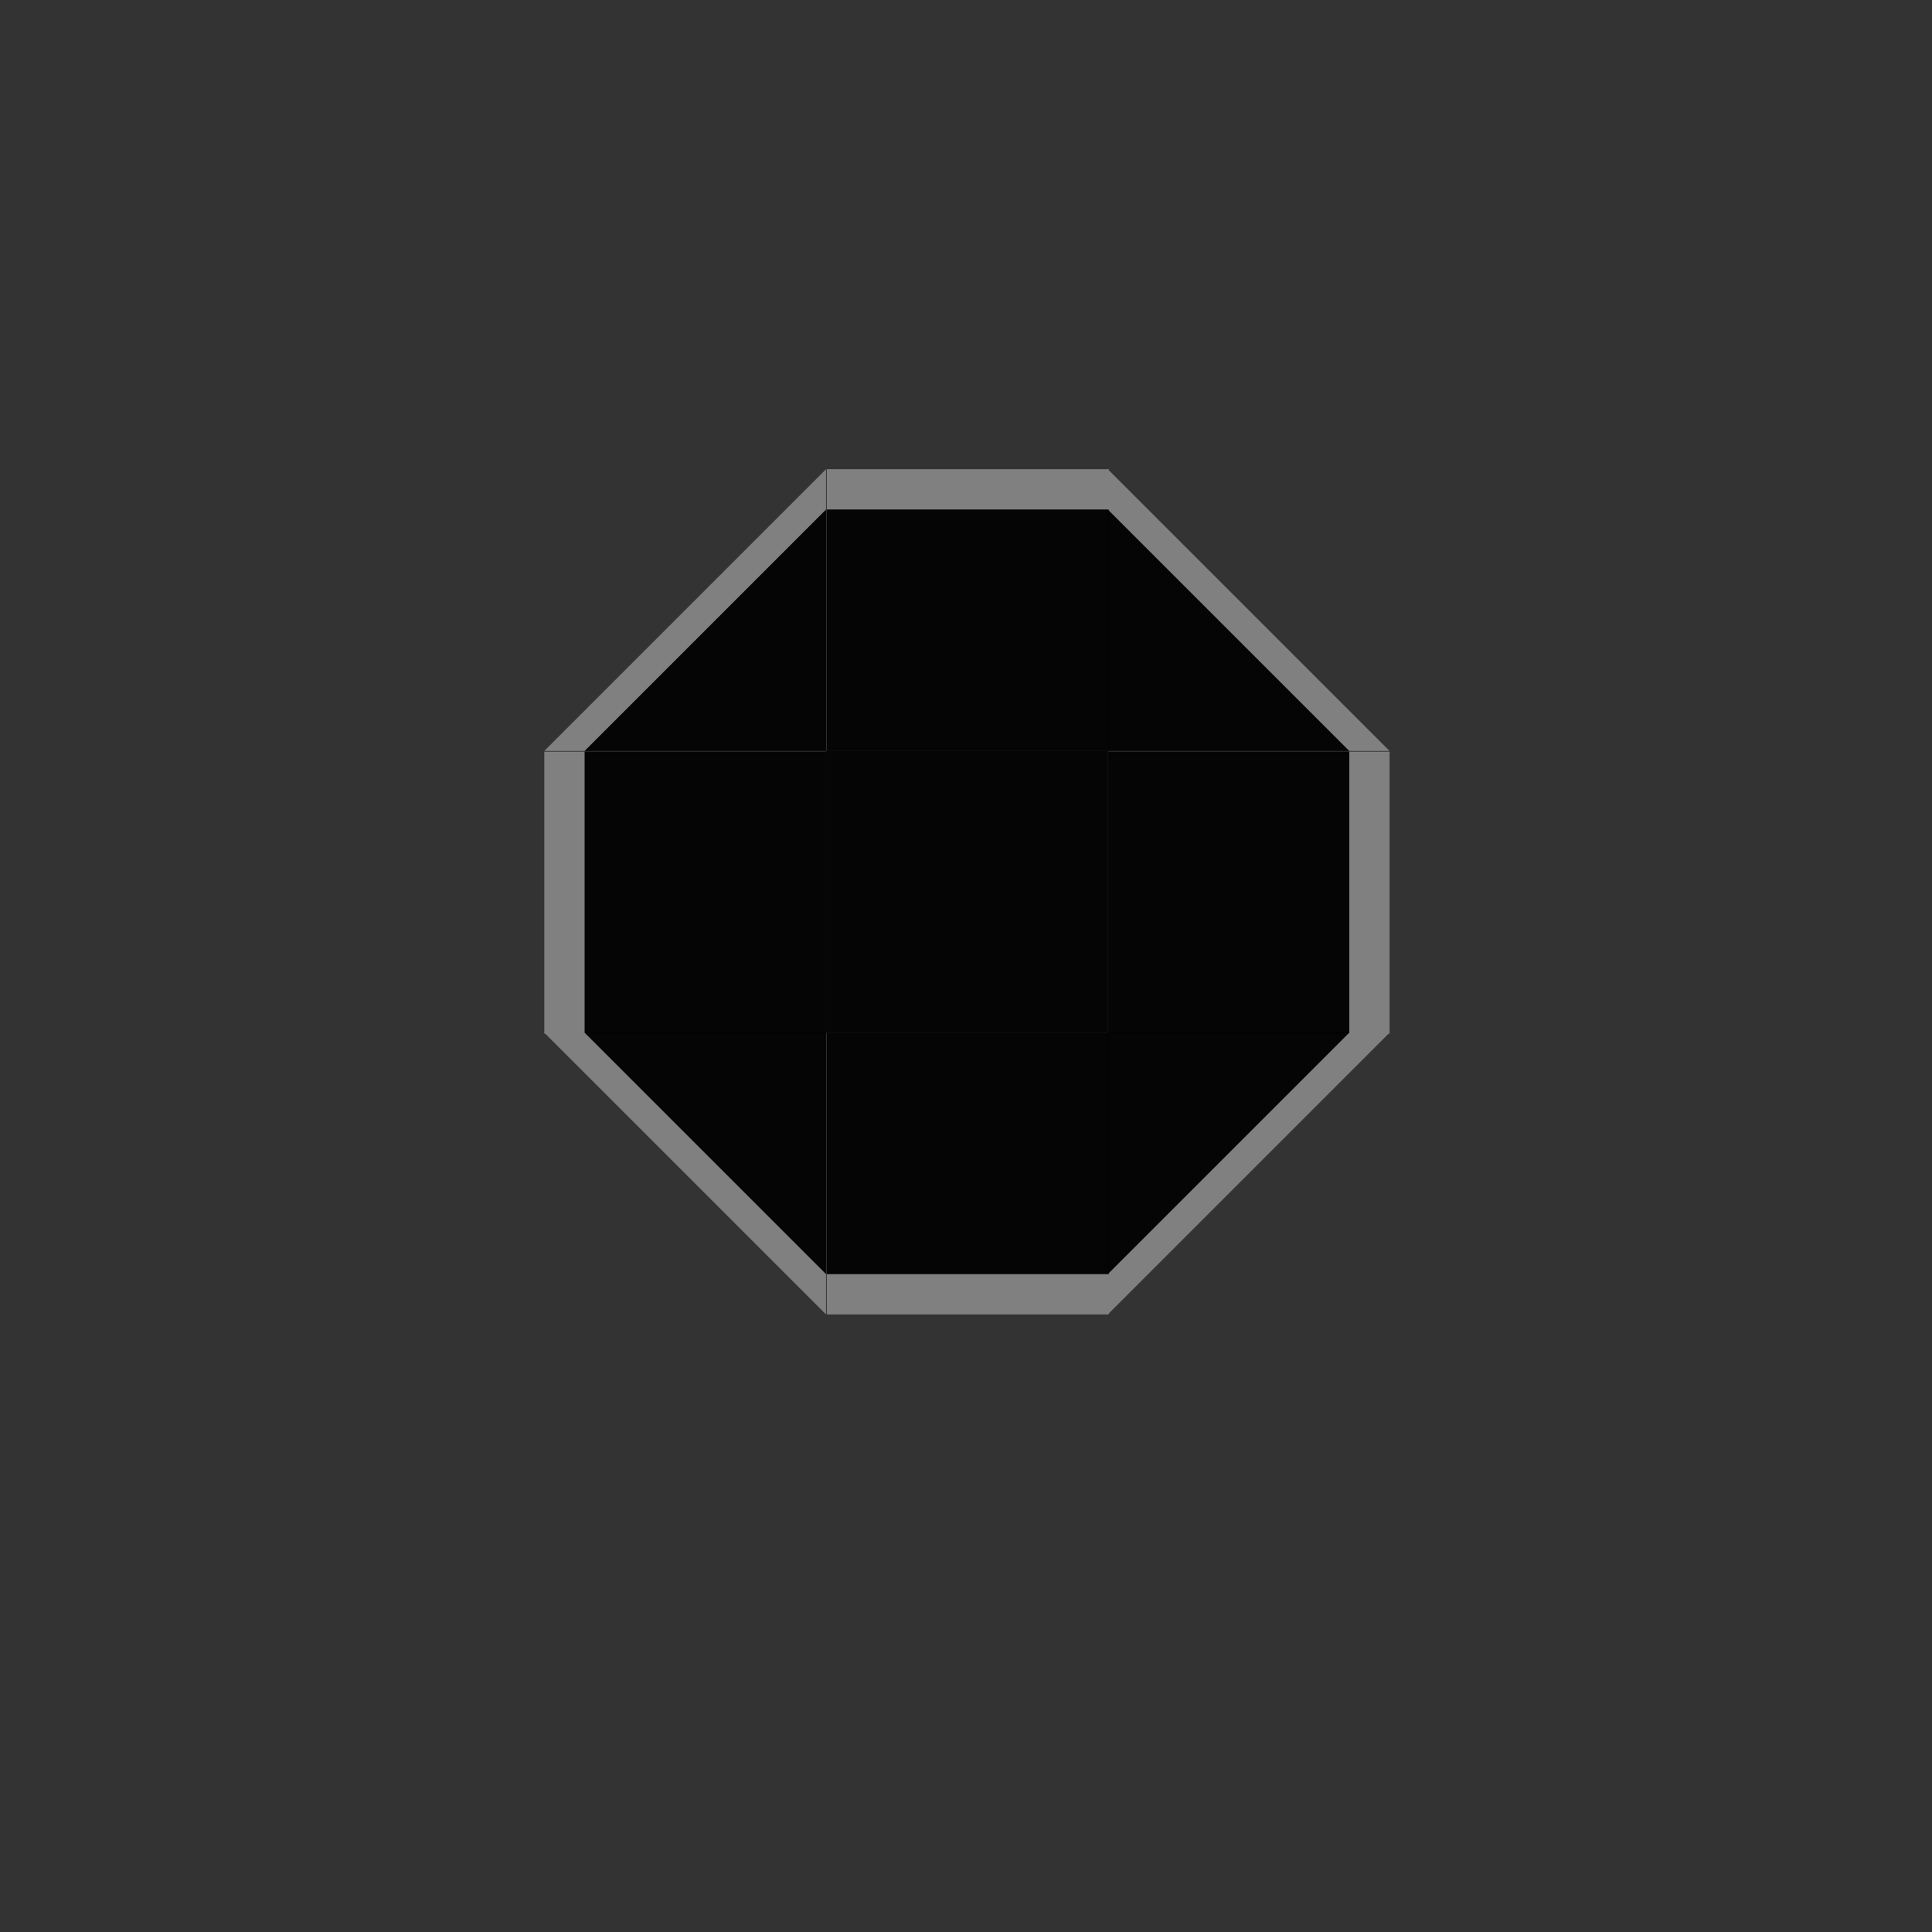 <?xml version="1.0" encoding="UTF-8" standalone="no"?>
<!-- Created with Inkscape (http://www.inkscape.org/) -->

<svg
   xmlns:dc="http://purl.org/dc/elements/1.1/"
   xmlns:cc="http://creativecommons.org/ns#"
   xmlns:rdf="http://www.w3.org/1999/02/22-rdf-syntax-ns#"
   xmlns:svg="http://www.w3.org/2000/svg"
   xmlns="http://www.w3.org/2000/svg"
   xmlns:xlink="http://www.w3.org/1999/xlink"
   xmlns:sodipodi="http://sodipodi.sourceforge.net/DTD/sodipodi-0.dtd"
   xmlns:inkscape="http://www.inkscape.org/namespaces/inkscape"
   width="48"
   height="48"
   id="svg3642"
   sodipodi:version="0.32"
   inkscape:version="0.48.4 r9939"
   sodipodi:docname="tooltip.svg"
   inkscape:output_extension="org.inkscape.output.svg.inkscape"
   version="1.0">
  <sodipodi:namedview
     id="base"
     pagecolor="#ffffff"
     bordercolor="#666666"
     borderopacity="1.0"
     inkscape:pageopacity="0.0"
     inkscape:pageshadow="2"
     inkscape:zoom="10.989618"
     inkscape:cx="38.336456"
     inkscape:cy="23.000462"
     inkscape:current-layer="layer1"
     showgrid="false"
     inkscape:grid-bbox="true"
     inkscape:document-units="px"
     inkscape:window-width="1412"
     inkscape:window-height="833"
     inkscape:window-x="28"
     inkscape:window-y="-1"
     width="48px"
     height="48px"
     showguides="true"
     inkscape:guide-bbox="true"
     objecttolerance="9"
     gridtolerance="13"
     inkscape:snap-global="true"
     inkscape:window-maximized="1"
     inkscape:snap-nodes="false">
    <inkscape:grid
       visible="true"
       enabled="true"
       id="grid2555"
       type="xygrid" />
    <sodipodi:guide
       orientation="0,1"
       position="22.875,21.031"
       id="guide2755" />
  </sodipodi:namedview>
  <defs
     id="defs3644">
    <linearGradient
       id="linearGradient2904"
       inkscape:collect="always">
      <stop
         id="stop2906"
         offset="0"
         style="stop-color:#00dcdc;stop-opacity:1" />
      <stop
         id="stop2908"
         offset="1"
         style="stop-color:#00dcdc;stop-opacity:0" />
    </linearGradient>
    <inkscape:perspective
       sodipodi:type="inkscape:persp3d"
       inkscape:vp_x="0 : 24 : 1"
       inkscape:vp_y="0 : 1000 : 0"
       inkscape:vp_z="48 : 24 : 1"
       inkscape:persp3d-origin="24 : 16 : 1"
       id="perspective99" />
    <linearGradient
       inkscape:collect="always"
       id="linearGradient3276">
      <stop
         style="stop-color:#00dcdc;stop-opacity:1"
         offset="0"
         id="stop3278" />
      <stop
         style="stop-color:#00dddd;stop-opacity:0"
         offset="1"
         id="stop3280" />
    </linearGradient>
    <linearGradient
       inkscape:collect="always"
       id="linearGradient3266">
      <stop
         style="stop-color:#00dbdb;stop-opacity:1;"
         offset="0"
         id="stop3268" />
      <stop
         style="stop-color:#00dbdb;stop-opacity:0;"
         offset="1"
         id="stop3270" />
    </linearGradient>
    <linearGradient
       inkscape:collect="always"
       id="linearGradient3246">
      <stop
         style="stop-color:#00dbdb;stop-opacity:1;"
         offset="0"
         id="stop3248" />
      <stop
         style="stop-color:#00dbdb;stop-opacity:0;"
         offset="1"
         id="stop3250" />
    </linearGradient>
    <linearGradient
       inkscape:collect="always"
       id="linearGradient3238">
      <stop
         style="stop-color:#00dbdb;stop-opacity:1;"
         offset="0"
         id="stop3240" />
      <stop
         style="stop-color:#00dbdb;stop-opacity:0;"
         offset="1"
         id="stop3242" />
    </linearGradient>
    <linearGradient
       inkscape:collect="always"
       id="linearGradient3230">
      <stop
         style="stop-color:#00dbdb;stop-opacity:1;"
         offset="0"
         id="stop3232" />
      <stop
         style="stop-color:#00dbdb;stop-opacity:0;"
         offset="1"
         id="stop3234" />
    </linearGradient>
    <linearGradient
       inkscape:collect="always"
       id="linearGradient3222">
      <stop
         style="stop-color:#00dbdb;stop-opacity:1;"
         offset="0"
         id="stop3224" />
      <stop
         style="stop-color:#00dbdb;stop-opacity:0;"
         offset="1"
         id="stop3226" />
    </linearGradient>
    <linearGradient
       inkscape:collect="always"
       id="linearGradient3214">
      <stop
         style="stop-color:#00dbdb;stop-opacity:1;"
         offset="0"
         id="stop3216" />
      <stop
         style="stop-color:#00dbdb;stop-opacity:0;"
         offset="1"
         id="stop3218" />
    </linearGradient>
    <linearGradient
       inkscape:collect="always"
       xlink:href="#linearGradient3222"
       id="linearGradient3336"
       gradientUnits="userSpaceOnUse"
       x1="8"
       y1="8"
       x2="1.63"
       y2="11.678"
       gradientTransform="matrix(1.625,0,0,1.625,-1.75,-5.25)" />
    <linearGradient
       inkscape:collect="always"
       xlink:href="#linearGradient3230"
       id="linearGradient3338"
       gradientUnits="userSpaceOnUse"
       x1="10"
       y1="8"
       x2="10"
       y2="4"
       gradientTransform="matrix(1.625,0,0,3.25,-1.75,-18.25)" />
    <radialGradient
       inkscape:collect="always"
       xlink:href="#linearGradient3246"
       id="radialGradient3340"
       gradientUnits="userSpaceOnUse"
       gradientTransform="matrix(6.1540994e-6,-6.5,6.5,1.9245693e-7,-40.75,59.75)"
       cx="8"
       cy="8"
       fx="8"
       fy="8"
       r="2" />
    <linearGradient
       inkscape:collect="always"
       xlink:href="#linearGradient3214"
       id="linearGradient3343"
       gradientUnits="userSpaceOnUse"
       x1="12"
       y1="22"
       x2="8.096"
       y2="22"
       gradientTransform="matrix(3.25,0,0,0.315,-21.528,17.055)" />
    <linearGradient
       inkscape:collect="always"
       xlink:href="#linearGradient3238"
       id="linearGradient3369"
       gradientUnits="userSpaceOnUse"
       gradientTransform="matrix(-0.125,0,0,3.25,19.5,-19.875)"
       x1="25"
       y1="8"
       x2="25"
       y2="4" />
    <linearGradient
       inkscape:collect="always"
       xlink:href="#linearGradient3266"
       id="linearGradient3371"
       gradientUnits="userSpaceOnUse"
       x1="33.079"
       y1="32.215"
       x2="41.301"
       y2="32.146"
       gradientTransform="matrix(-1.453,-0.727,-0.727,1.453,81.125,-6.875)" />
    <radialGradient
       inkscape:collect="always"
       xlink:href="#linearGradient3238"
       id="radialGradient3373"
       gradientUnits="userSpaceOnUse"
       gradientTransform="matrix(-6.893,6.4575856e-6,6.2713167e-6,6.893,297.462,-47.38)"
       cx="41.053"
       cy="7.762"
       fx="41.053"
       fy="7.762"
       r="1.886" />
    <radialGradient
       inkscape:collect="always"
       xlink:href="#linearGradient3238"
       id="radialGradient3375"
       gradientUnits="userSpaceOnUse"
       gradientTransform="matrix(-6.893,1.8883959e-6,3.2737602e-6,7.706,290.962,-40.695)"
       cx="41.053"
       cy="7.762"
       fx="41.053"
       fy="7.762"
       r="1.886" />
    <linearGradient
       inkscape:collect="always"
       xlink:href="#linearGradient3214"
       id="linearGradient3381"
       gradientUnits="userSpaceOnUse"
       gradientTransform="matrix(3.25,0,0,0.315,-31.278,17.055)"
       x1="12"
       y1="22"
       x2="8"
       y2="22" />
    <linearGradient
       inkscape:collect="always"
       xlink:href="#linearGradient2904"
       id="linearGradient3282"
       x1="24.111"
       y1="7.927"
       x2="24.111"
       y2="-5.073"
       gradientUnits="userSpaceOnUse" />
    <linearGradient
       inkscape:collect="always"
       xlink:href="#linearGradient3222"
       id="linearGradient3332"
       gradientUnits="userSpaceOnUse"
       gradientTransform="matrix(1.625,0,0,1.625,-1.75,-5.25)"
       x1="7.821"
       y1="7.855"
       x2="1.7"
       y2="11.389" />
    <linearGradient
       inkscape:collect="always"
       xlink:href="#linearGradient3230"
       id="linearGradient3334"
       gradientUnits="userSpaceOnUse"
       gradientTransform="matrix(1.625,0,0,3.25,-1.75,-18.25)"
       x1="10"
       y1="8"
       x2="10"
       y2="4" />
    <radialGradient
       inkscape:collect="always"
       xlink:href="#linearGradient3246"
       id="radialGradient3336"
       gradientUnits="userSpaceOnUse"
       gradientTransform="matrix(6.1540994e-6,-6.5,6.5,1.9245693e-7,-40.75,59.75)"
       cx="8"
       cy="8"
       fx="8"
       fy="8"
       r="2" />
    <linearGradient
       inkscape:collect="always"
       xlink:href="#linearGradient3276"
       id="linearGradient3346"
       gradientUnits="userSpaceOnUse"
       x1="24.111"
       y1="7.927"
       x2="24.111"
       y2="-5.073" />
    <linearGradient
       inkscape:collect="always"
       xlink:href="#linearGradient3238"
       id="linearGradient3363"
       gradientUnits="userSpaceOnUse"
       gradientTransform="matrix(-0.125,0,0,3.25,19.5,-19.875)"
       x1="25"
       y1="8"
       x2="25"
       y2="4" />
    <linearGradient
       inkscape:collect="always"
       xlink:href="#linearGradient3266"
       id="linearGradient3365"
       gradientUnits="userSpaceOnUse"
       gradientTransform="matrix(-1.453,-0.727,-0.727,1.453,81.125,-6.875)"
       x1="33.079"
       y1="32.215"
       x2="41.301"
       y2="32.146" />
    <radialGradient
       inkscape:collect="always"
       xlink:href="#linearGradient3238"
       id="radialGradient3367"
       gradientUnits="userSpaceOnUse"
       gradientTransform="matrix(-6.893,6.4575856e-6,6.2713167e-6,6.893,297.462,-47.38)"
       cx="41.053"
       cy="7.762"
       fx="41.053"
       fy="7.762"
       r="1.886" />
    <radialGradient
       inkscape:collect="always"
       xlink:href="#linearGradient3238"
       id="radialGradient3369"
       gradientUnits="userSpaceOnUse"
       gradientTransform="matrix(-6.893,1.8883959e-6,3.2737602e-6,7.706,290.962,-40.695)"
       cx="41.053"
       cy="7.762"
       fx="41.053"
       fy="7.762"
       r="1.886" />
  </defs>
  <g
     inkscape:groupmode="layer"
     inkscape:label="Layer 1"
     id="layer1">
    <rect
       style="opacity:0.8;fill:#000000;fill-opacity:1;stroke:none;stroke-width:3.189;stroke-linecap:round;stroke-linejoin:round;stroke-miterlimit:4;stroke-dasharray:none;stroke-opacity:1"
       id="rect3552"
       width="53"
       height="48"
       x="6.4392935e-15"
       y="-9.9145503e-16" />
    <rect
       y="0.625"
       x="-7"
       height="4.375"
       width="5"
       id="hint-stretch-borders"
       style="opacity:0.875;fill:#008000;fill-opacity:1;stroke:none;stroke-width:0;stroke-miterlimit:4;stroke-dasharray:none;stroke-opacity:1" />
    <rect
       style="opacity:0.875;fill:#008000;fill-opacity:1;stroke:none;stroke-width:0;stroke-miterlimit:4;stroke-dasharray:none;stroke-opacity:1"
       id="hint-apply-color-scheme"
       width="5"
       height="4.375"
       x="-7"
       y="7"
       inkscape:label="#rect3178" />
    <path
       inkscape:connector-curvature="0"
       style="opacity:0.9;fill:#000000;fill-opacity:1;stroke:none"
       id="center"
       d="m 20.523,18.657 7,0 0,7 -7,0 0,-7 z"
       inkscape:label="#south-mini-center" />
    <g
       inkscape:label="#south-mini-topright"
       transform="translate(-193.477,-142.343)"
       id="topright">
      <path
         inkscape:connector-curvature="0"
         style="opacity:0.9;fill:#000000;fill-opacity:1;stroke:none"
         d="m 221,155 6,6 -6,0 0,-6 z"
         id="rect2813"
         sodipodi:nodetypes="cccc" />
      <path
         inkscape:connector-curvature="0"
         style="fill:#808080;fill-opacity:1;stroke:none"
         d="m 221,154 7,7 -1,0 -6,-6 0,-1 z"
         id="rect3585"
         sodipodi:nodetypes="ccccc" />
    </g>
    <g
       inkscape:label="#south-mini-right"
       transform="matrix(1,0,0,0.206,-193.477,-14.49)"
       id="right">
      <rect
         style="opacity:0.9;fill:#000000;fill-opacity:1;stroke:none"
         id="rect3589"
         width="6"
         height="34"
         x="221"
         y="161" />
      <rect
         y="161"
         x="227"
         height="34"
         width="1"
         id="rect3591"
         style="fill:#808080;fill-opacity:1;stroke:none" />
    </g>
    <g
       inkscape:label="#south-mini-topleft"
       id="topleft"
       transform="matrix(-1,0,0,1,241.523,-142.343)">
      <path
         inkscape:connector-curvature="0"
         sodipodi:nodetypes="cccc"
         id="path3603"
         d="m 221,155 6,6 -6,0 0,-6 z"
         style="opacity:0.9;fill:#000000;fill-opacity:1;stroke:none" />
      <path
         inkscape:connector-curvature="0"
         sodipodi:nodetypes="ccccc"
         id="path3605"
         d="m 221,154 7,7 -1,0 -6,-6 0,-1 z"
         style="fill:#808080;fill-opacity:1;stroke:none" />
    </g>
    <g
       inkscape:label="#south-mini-left"
       id="left"
       transform="matrix(-1,0,0,0.206,241.523,-14.49)">
      <rect
         y="161"
         x="221"
         height="34"
         width="6"
         id="rect3609"
         style="opacity:0.9;fill:#000000;fill-opacity:1;stroke:none" />
      <rect
         style="fill:#808080;fill-opacity:1;stroke:none"
         id="rect3611"
         width="1"
         height="34"
         x="227"
         y="161" />
    </g>
    <g
       inkscape:label="#south-mini-bottomright"
       id="bottomright"
       transform="matrix(1,0,0,-1,-193.477,186.657)">
      <path
         inkscape:connector-curvature="0"
         sodipodi:nodetypes="cccc"
         id="path3621"
         d="m 221,155 6,6 -6,0 0,-6 z"
         style="opacity:0.9;fill:#000000;fill-opacity:1;stroke:none" />
      <path
         inkscape:connector-curvature="0"
         sodipodi:nodetypes="ccccc"
         id="path3623"
         d="m 221,154 7,7 -1,0 -6,-6 0,-1 z"
         style="fill:#808080;fill-opacity:1;stroke:none" />
    </g>
    <g
       inkscape:label="#south-mini-bottomleft"
       transform="matrix(-1,0,0,-1,241.523,186.657)"
       id="bottomleft">
      <path
         inkscape:connector-curvature="0"
         style="opacity:0.9;fill:#000000;fill-opacity:1;stroke:none"
         d="m 221,155 6,6 -6,0 0,-6 z"
         id="path3627"
         sodipodi:nodetypes="cccc" />
      <path
         inkscape:connector-curvature="0"
         style="fill:#808080;fill-opacity:1;stroke:none"
         d="m 221,154 7,7 -1,0 -6,-6 0,-1 z"
         id="path3629"
         sodipodi:nodetypes="ccccc" />
    </g>
    <g
       transform="matrix(0,1,0.206,0,-12.624,-195.343)"
       id="bottom"
       inkscape:label="#south-mini-left">
      <rect
         style="opacity:0.9;fill:#000000;fill-opacity:1;stroke:none"
         id="rect2998-5-7"
         width="6"
         height="34"
         x="221"
         y="161" />
      <rect
         y="161"
         x="227"
         height="34"
         width="1"
         id="rect3000-9-7"
         style="fill:#808080;fill-opacity:1;stroke:none" />
    </g>
    <g
       inkscape:label="#south-mini-left"
       id="top"
       transform="matrix(0,-1,0.206,0,-12.624,239.657)">
      <rect
         y="161"
         x="221"
         height="34"
         width="6"
         id="rect3004-9-1"
         style="opacity:0.9;fill:#000000;fill-opacity:1;stroke:none" />
      <rect
         style="fill:#808080;fill-opacity:1;stroke:none"
         id="rect3006-09-5"
         width="1"
         height="34"
         x="227"
         y="161" />
    </g>
  </g>
</svg>
